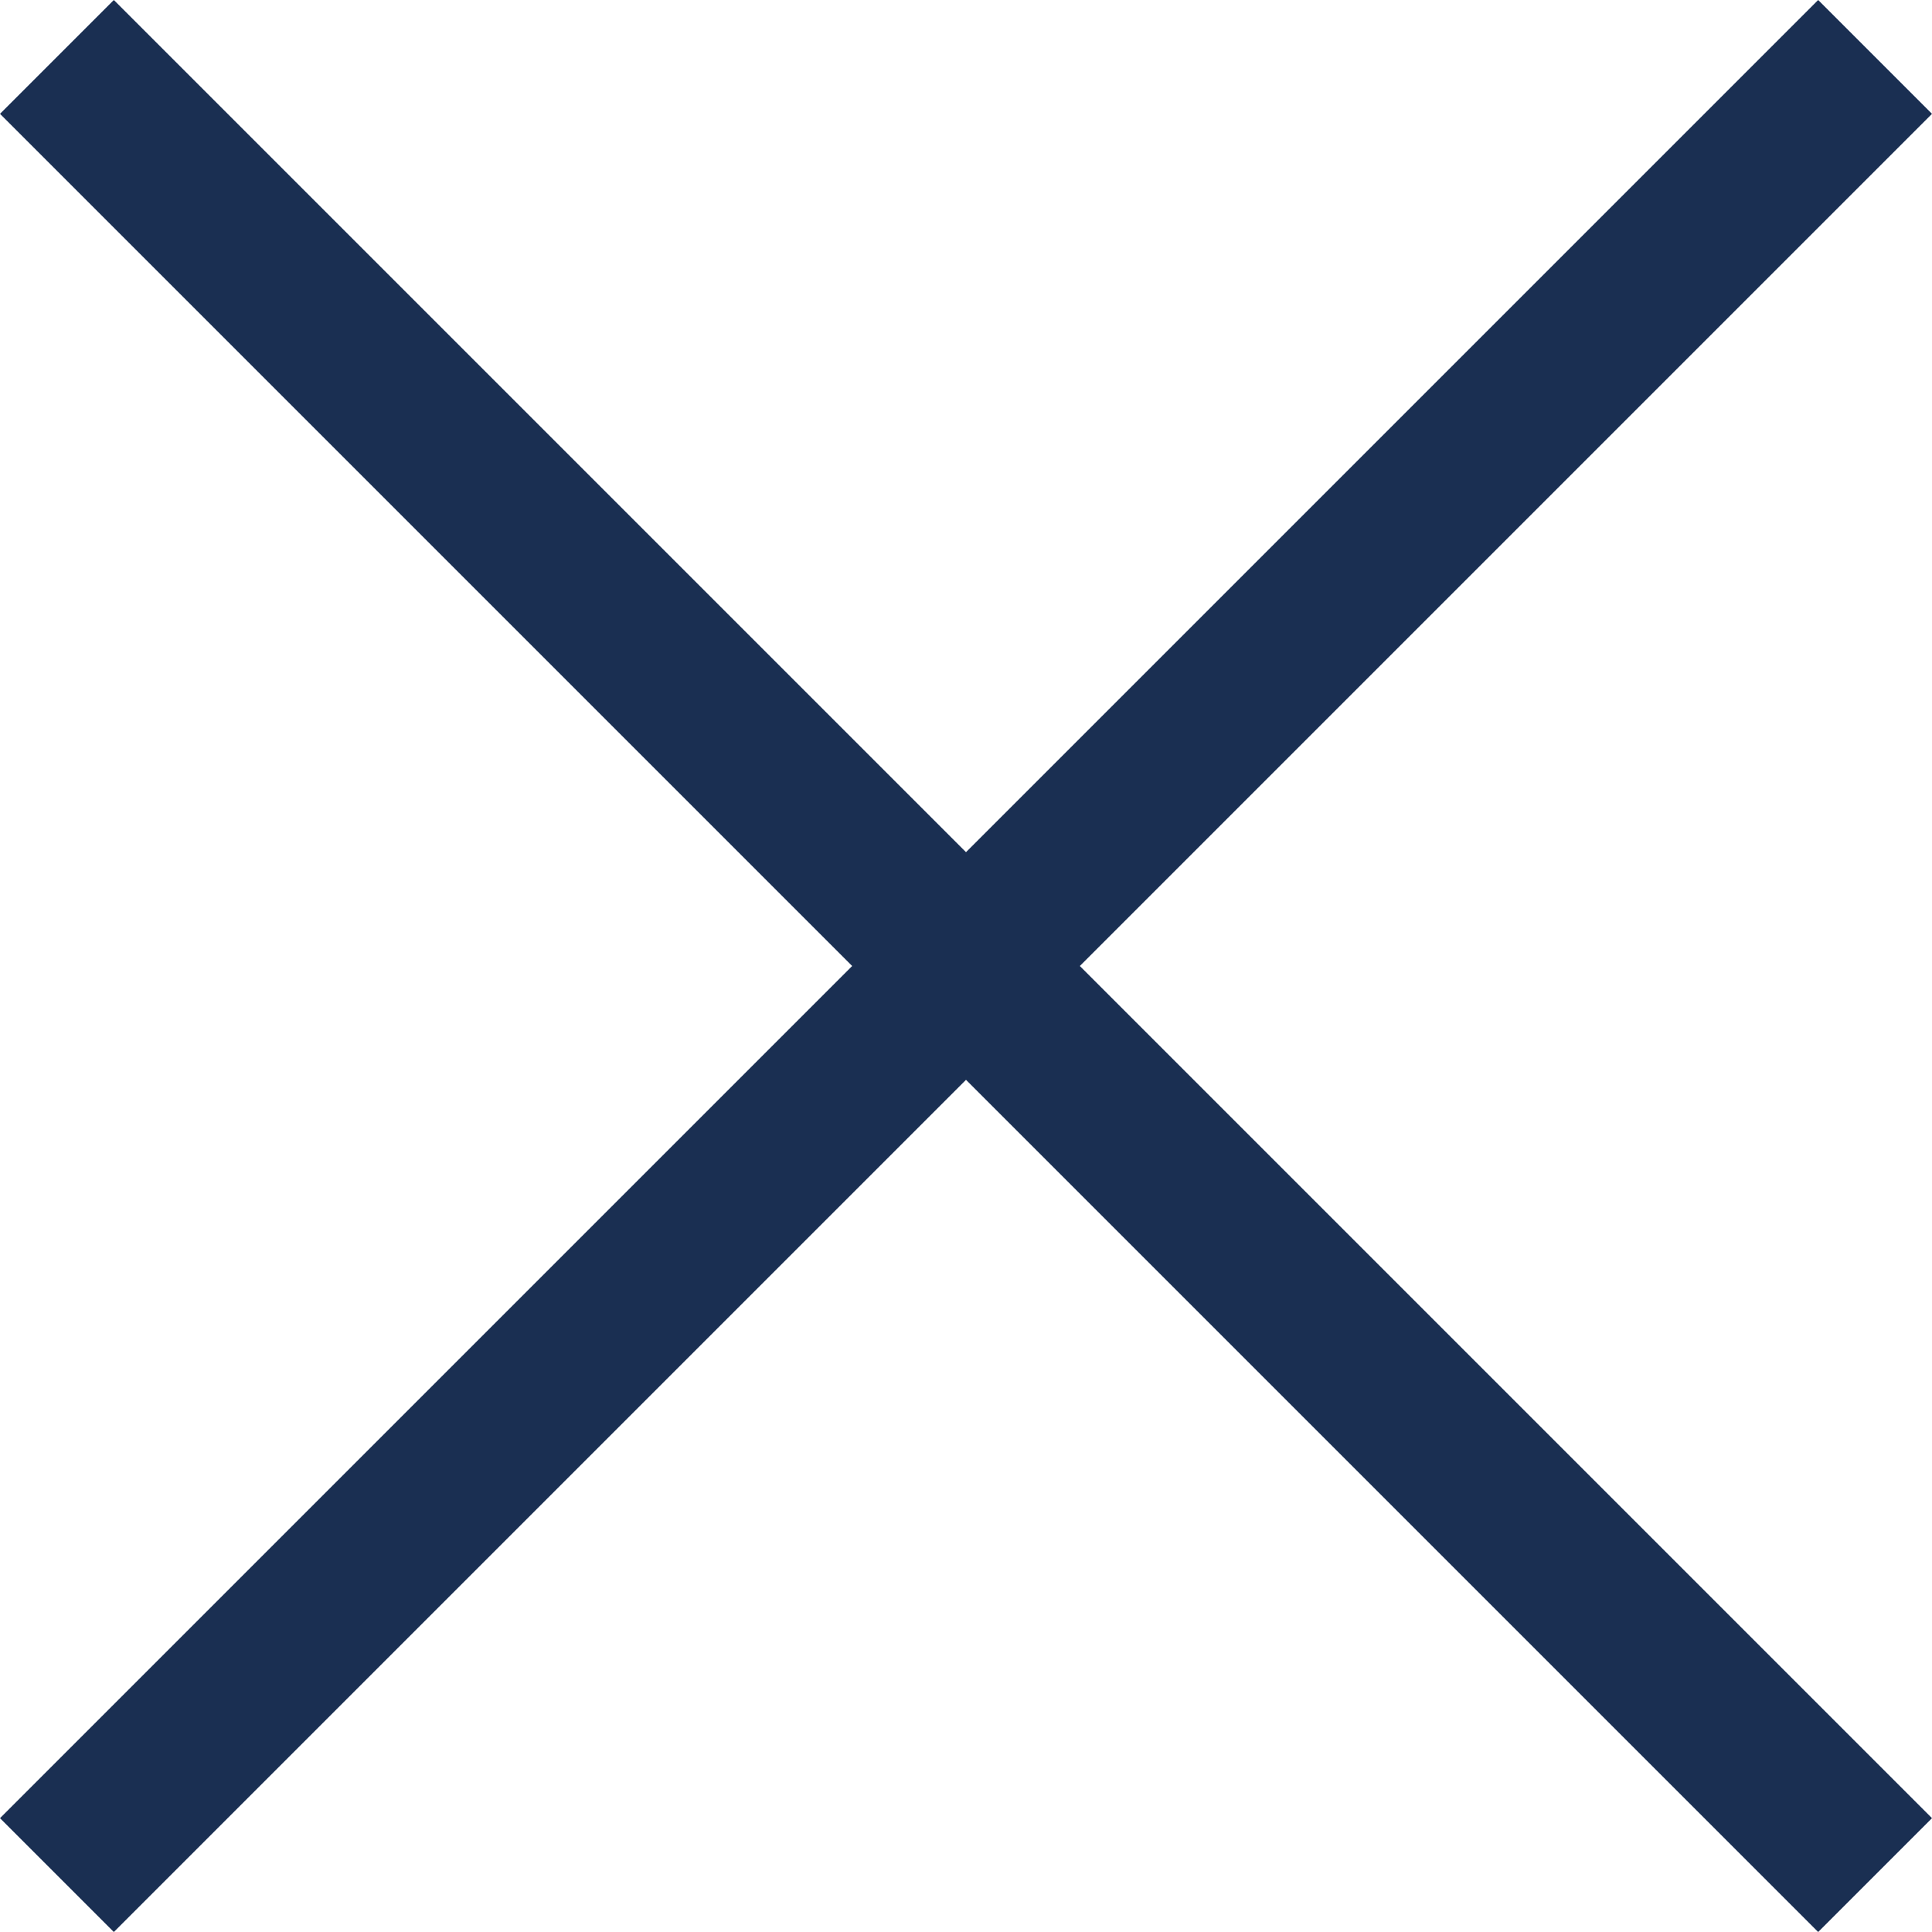<svg id="Capa_1" enable-background="new 0 0 413.348 413.348" height="15" viewBox="0 0 413.348 413.348" width="15" xmlns="http://www.w3.org/2000/svg">
  <path fill="#1a2f52" d="m413.348 24.354-24.354-24.354-182.32 182.32-182.32-182.32-24.354 24.354 182.32 182.32-182.32 182.32 24.354 24.354 182.32-182.32 182.32 182.32 24.354-24.354-182.32-182.32z"/>
</svg>
